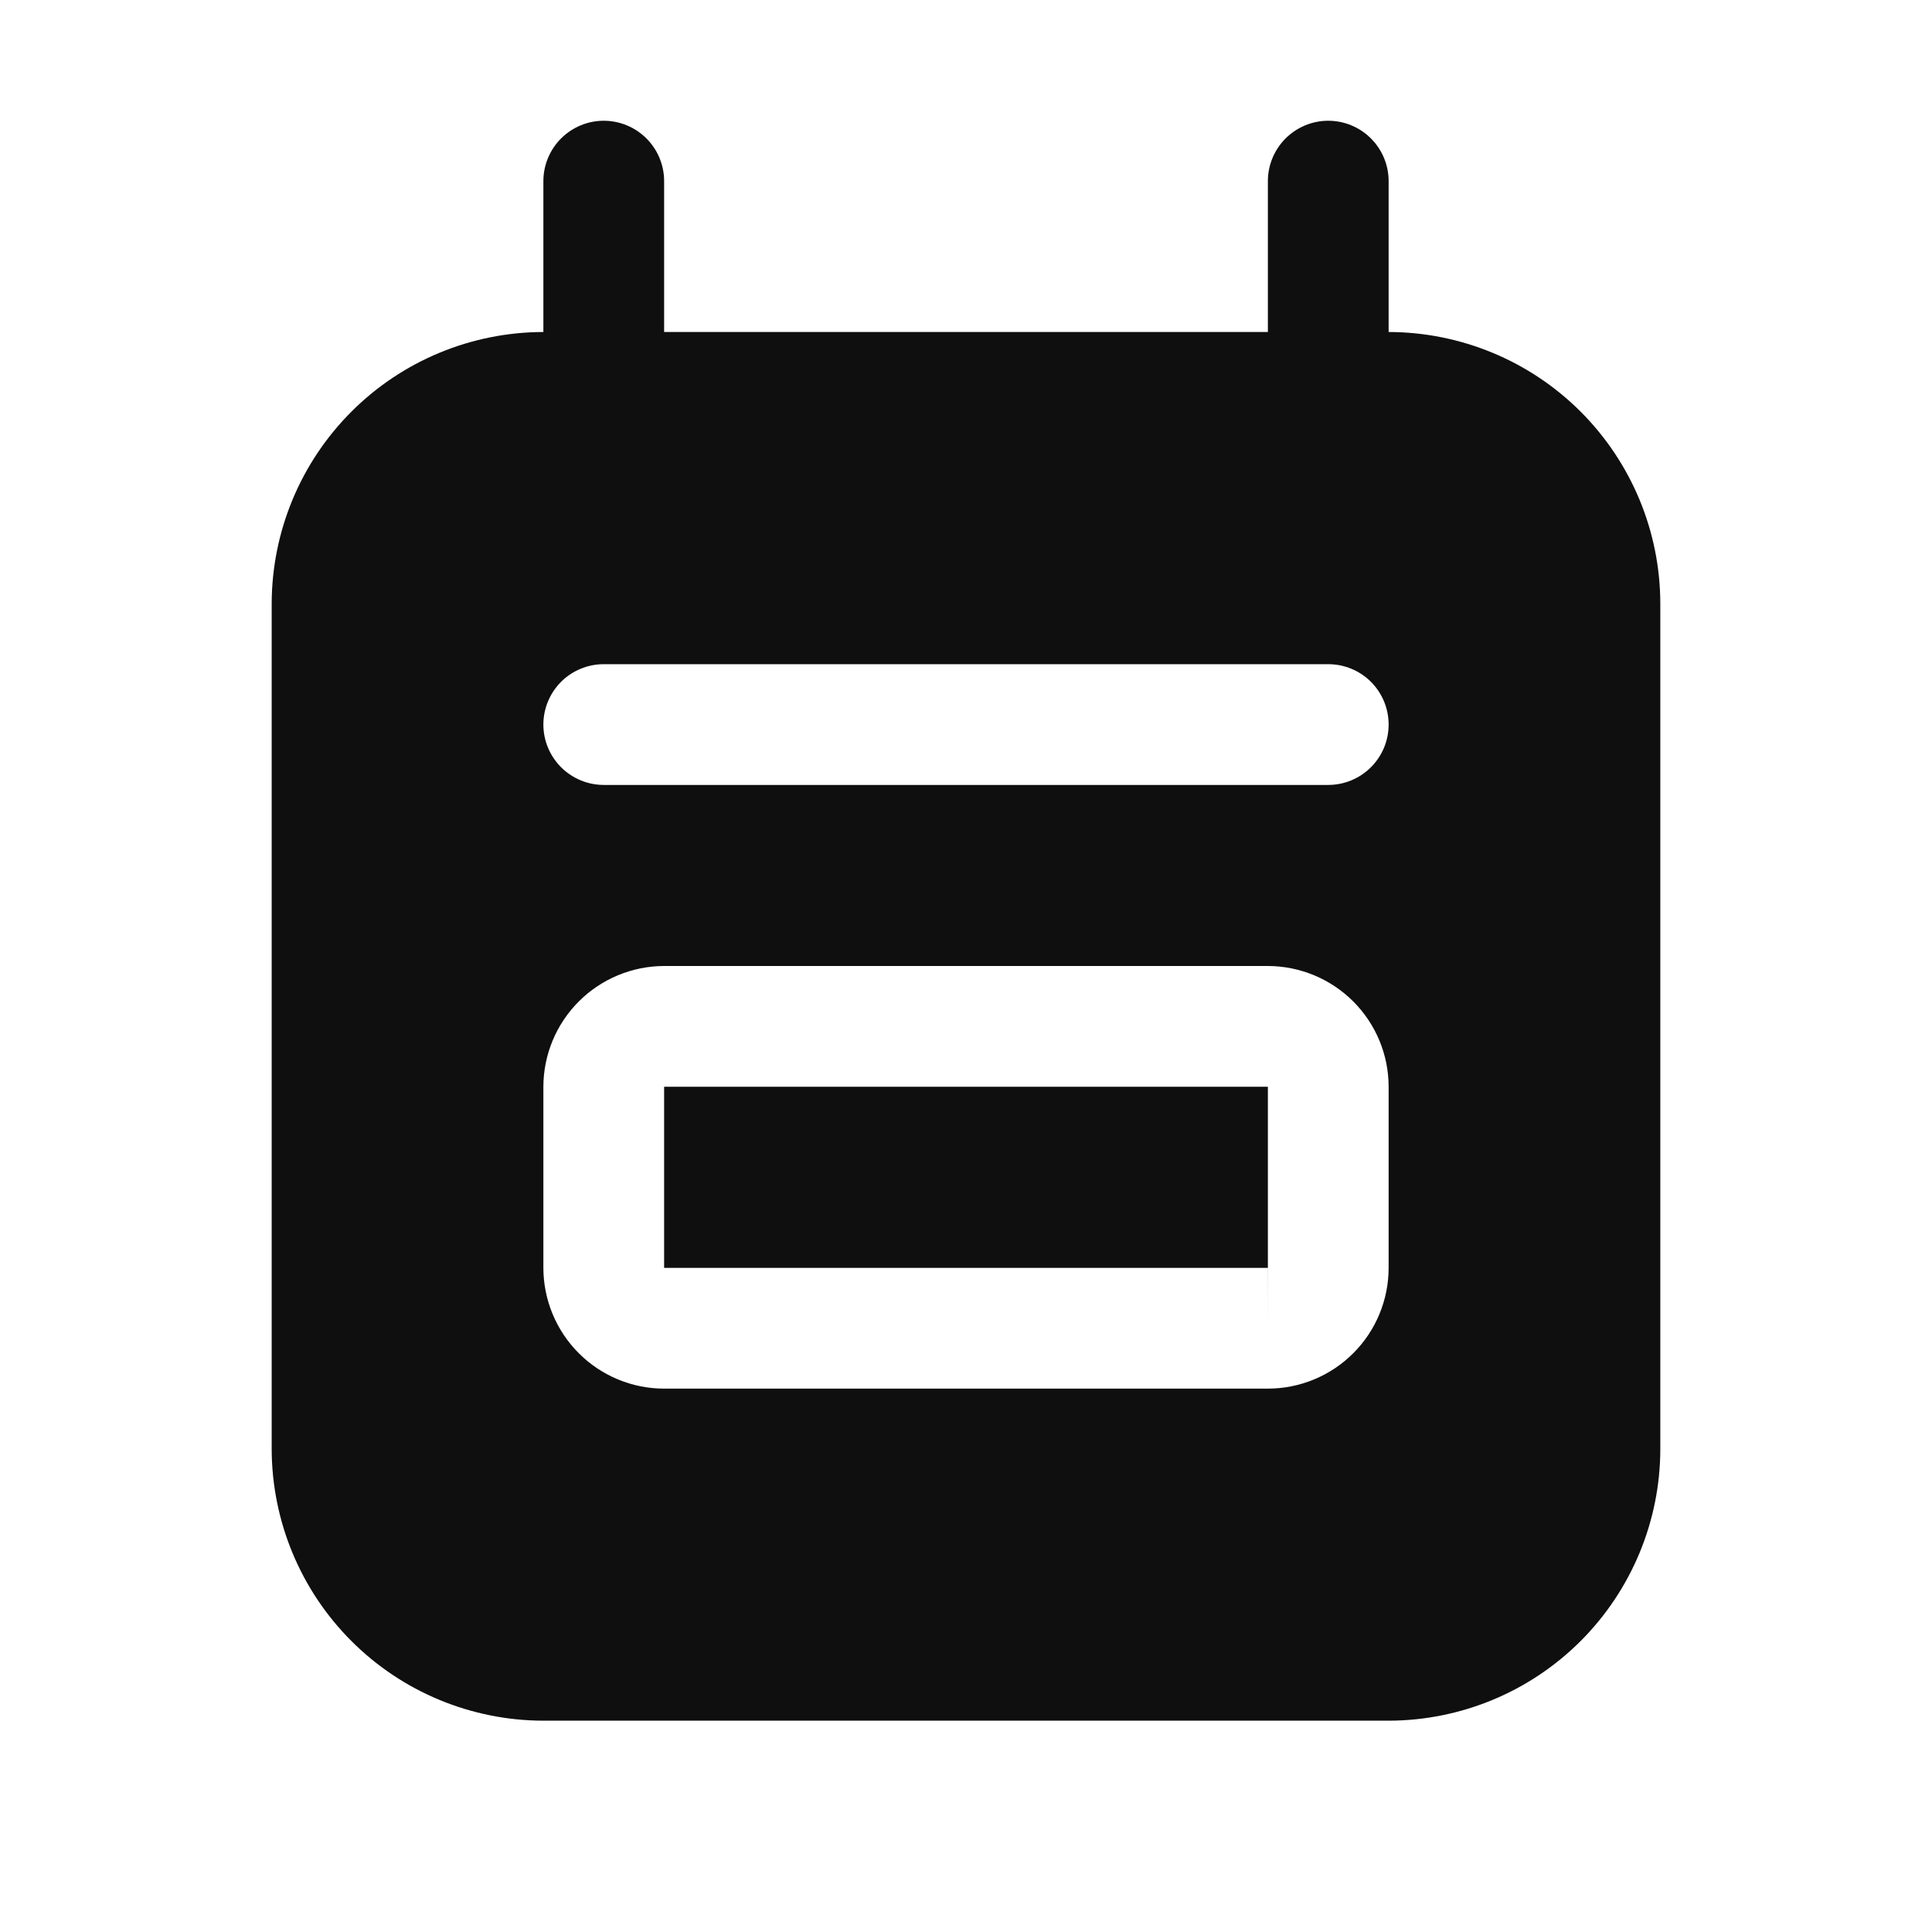 <svg width="32" height="32" viewBox="0 0 32 32" fill="none" xmlns="http://www.w3.org/2000/svg">
<path d="M21 18H11V21H21V18Z" fill="#0F0F0F"/>
<path d="M21 22L21.001 21L21 21L21 22Z" fill="#0F0F0F"/>
<path d="M23 5.499V3C23 2.735 22.895 2.481 22.707 2.293C22.52 2.106 22.265 2 22 2C21.735 2 21.481 2.106 21.293 2.293C21.106 2.481 21 2.735 21 3V5.499H11V3C11 2.735 10.895 2.481 10.707 2.293C10.52 2.106 10.265 2 10 2C9.735 2 9.481 2.106 9.293 2.293C9.106 2.481 9 2.735 9 3V5.499C7.807 5.501 6.663 5.975 5.82 6.819C4.976 7.663 4.502 8.806 4.5 9.999V24C4.502 25.192 4.976 26.336 5.82 27.18C6.663 28.024 7.807 28.498 9 28.5H23C24.193 28.498 25.337 28.024 26.181 27.18C27.024 26.336 27.499 25.192 27.5 24V9.999C27.499 8.806 27.024 7.663 26.181 6.819C25.337 5.975 24.193 5.501 23 5.499ZM23 21C23 21.531 22.789 22.039 22.414 22.414C22.039 22.789 21.53 23 21 23H11C10.47 23 9.962 22.789 9.587 22.414C9.212 22.039 9.001 21.531 9 21V18C9.001 17.47 9.212 16.962 9.587 16.587C9.962 16.212 10.47 16.001 11 16H21C21.53 16.001 22.039 16.212 22.414 16.587C22.789 16.962 23 17.47 23 18V21ZM22 13.001H10C9.735 13.001 9.481 12.895 9.293 12.708C9.106 12.52 9 12.266 9 12.001C9 11.735 9.106 11.481 9.293 11.293C9.481 11.106 9.735 11.001 10 11.001H22C22.265 11.001 22.52 11.106 22.707 11.293C22.895 11.481 23 11.735 23 12.001C23 12.266 22.895 12.52 22.707 12.708C22.52 12.895 22.265 13.001 22 13.001Z" fill="#0F0F0F"/>
</svg>
